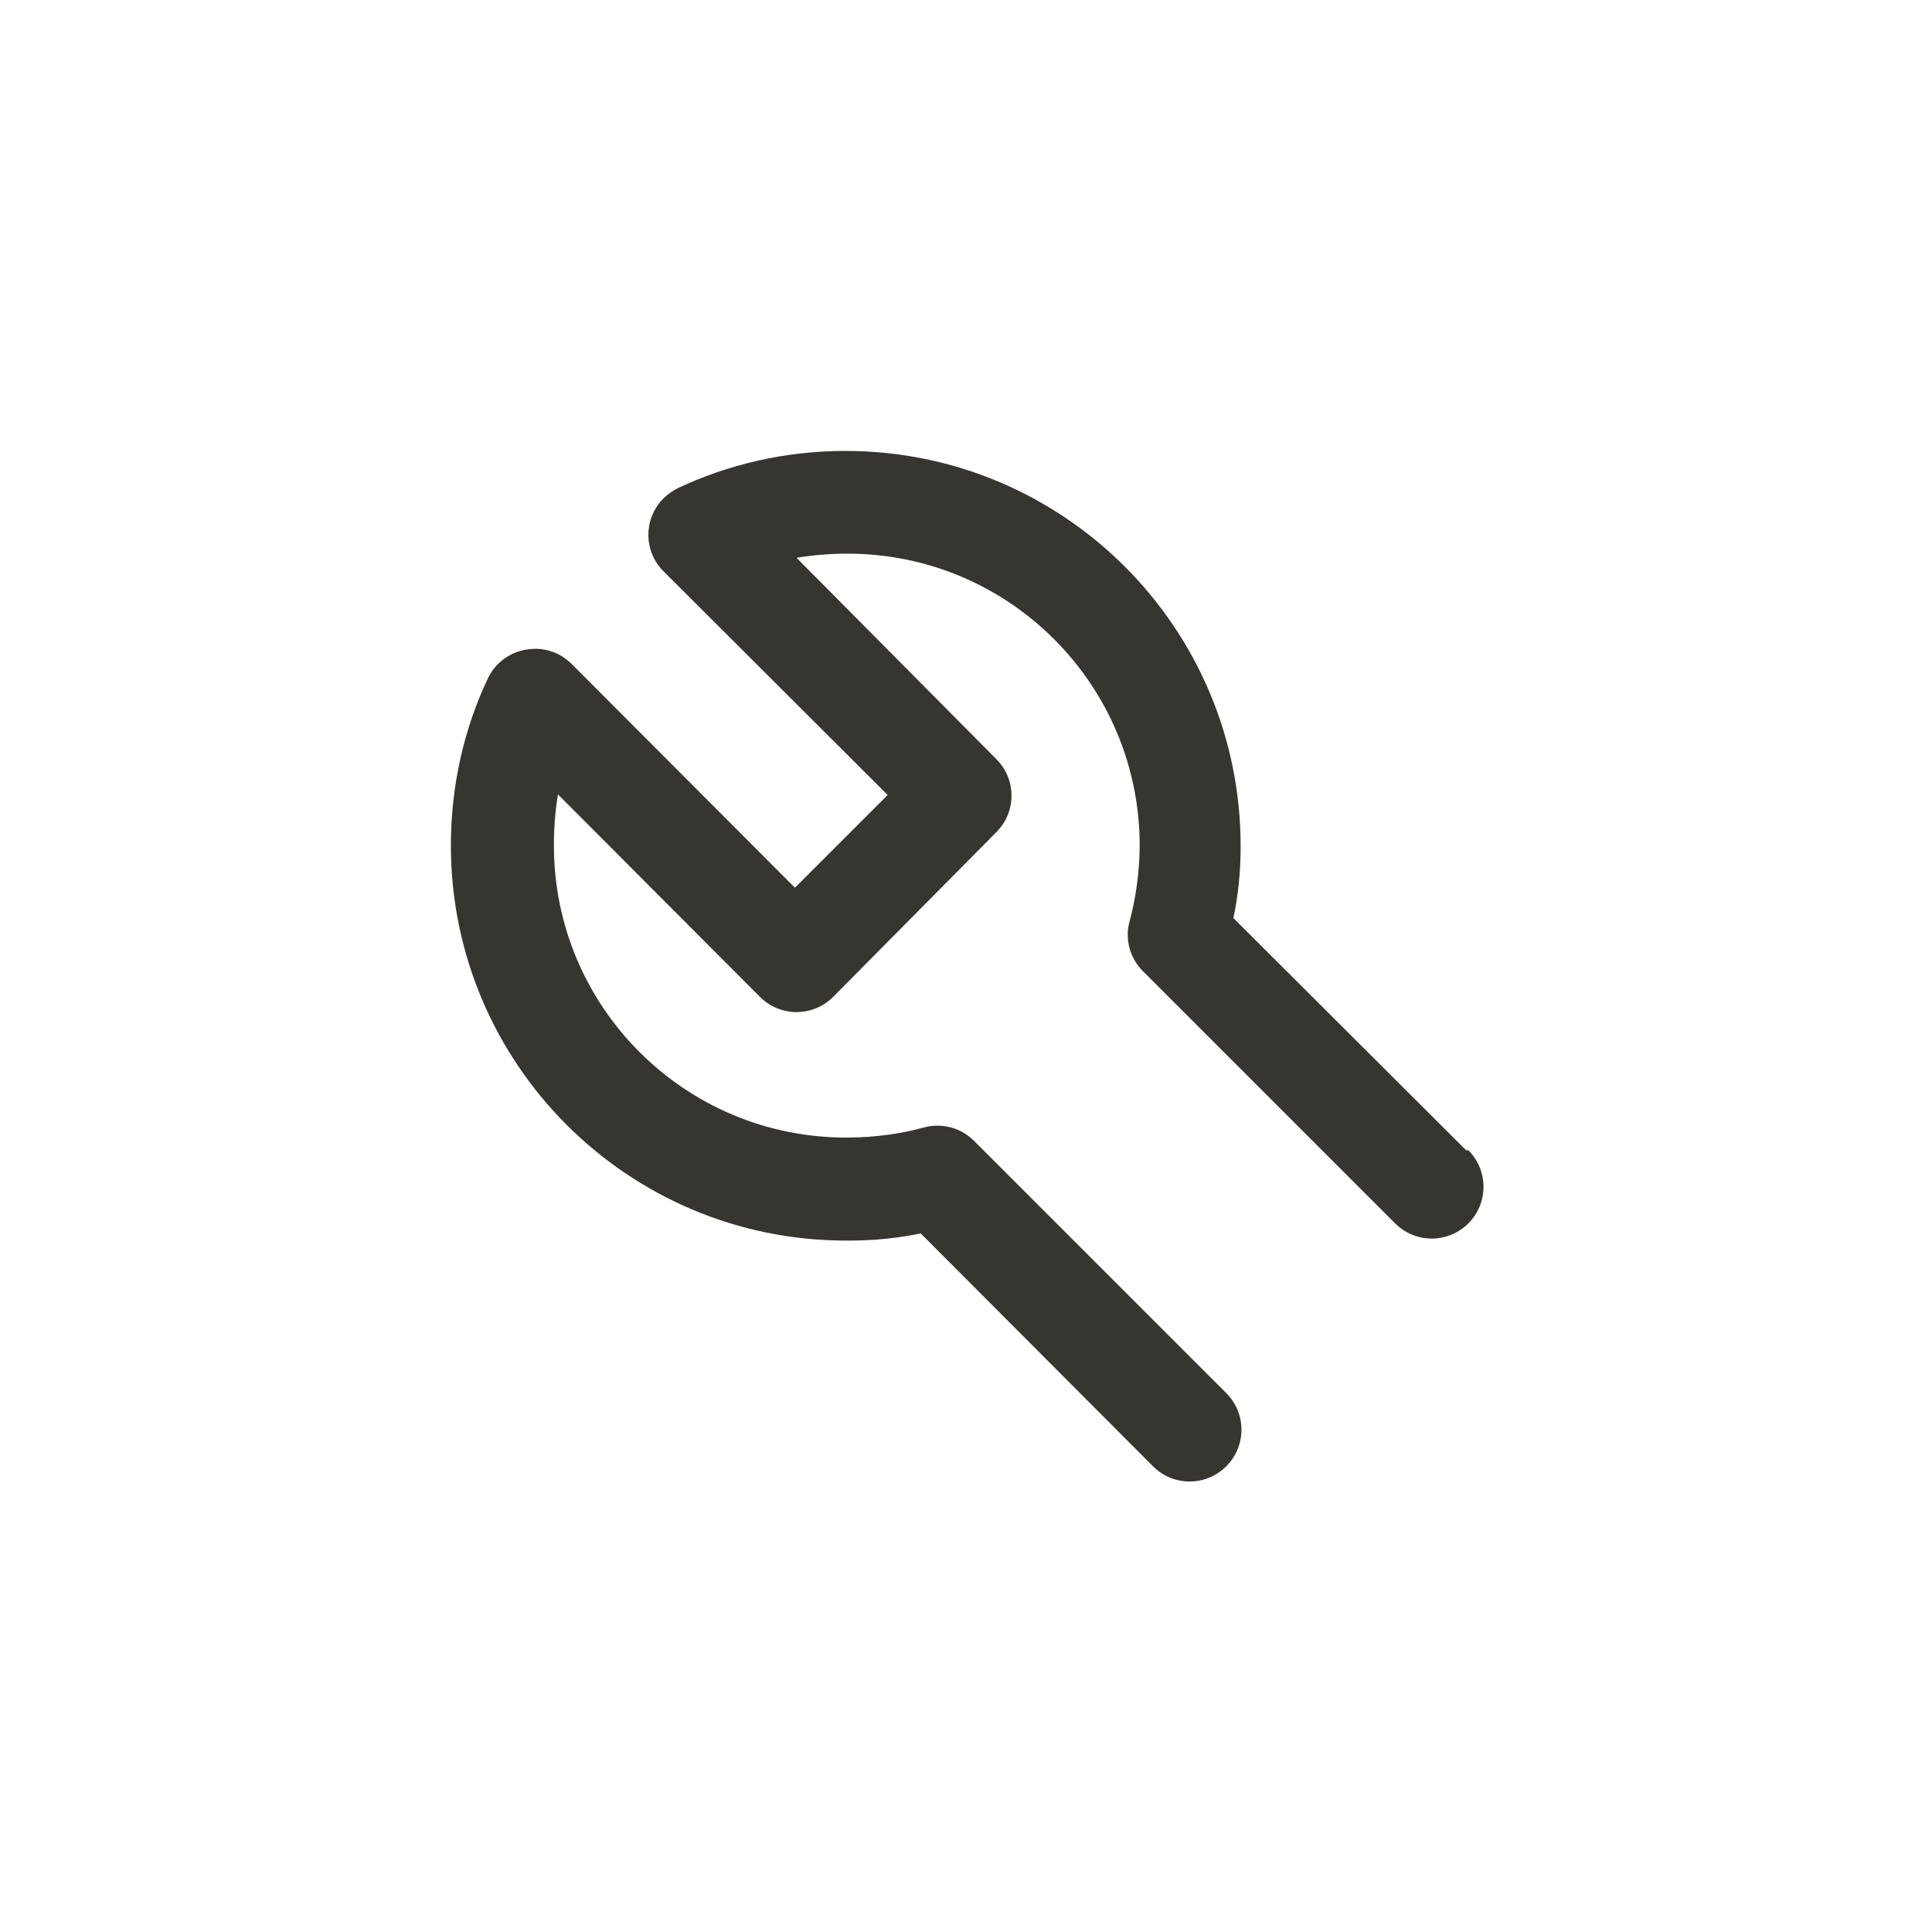 <!-- Generated by IcoMoon.io -->
<svg version="1.1" xmlns="http://www.w3.org/2000/svg" width="40" height="40" viewBox="0 0 40 40">
<title>ul-wrench</title>
<path fill="#37352f" d="M30.358 23.818l-4.822-4.81c0.095-0.442 0.15-0.95 0.15-1.47 0-0.008 0-0.017 0-0.025v0.002c-0.002-4.518-3.664-8.179-8.182-8.179-1.254 0-2.443 0.282-3.506 0.787l0.050-0.021c-0.317 0.147-0.546 0.436-0.607 0.783l-0.001 0.006c-0.010 0.055-0.016 0.118-0.016 0.182 0 0.295 0.12 0.563 0.314 0.756v0l4.64 4.63-1.92 1.92-4.63-4.64c-0.192-0.189-0.456-0.306-0.747-0.306-0.068 0-0.134 0.006-0.198 0.018l0.006-0.001c-0.351 0.060-0.64 0.285-0.786 0.591l-0.002 0.006c-0.483 1.013-0.766 2.202-0.766 3.456 0 4.518 3.663 8.182 8.182 8.182 0.018 0 0.036 0 0.054 0h-0.002c0.007 0 0.015 0 0.023 0 0.52 0 1.028-0.054 1.518-0.158l-0.048 0.009 4.81 4.822c0.194 0.195 0.462 0.315 0.758 0.315s0.564-0.121 0.758-0.315v0c0.195-0.194 0.315-0.462 0.315-0.758s-0.121-0.564-0.315-0.758l-5.226-5.226c-0.193-0.191-0.458-0.31-0.752-0.31-0.093 0-0.183 0.012-0.269 0.034l0.007-0.002c-0.473 0.132-1.016 0.21-1.576 0.214h-0.002c-0.016 0-0.034 0-0.054 0-3.337 0-6.042-2.702-6.048-6.037v-0.001c0-0.007 0-0.016 0-0.025 0-0.368 0.031-0.729 0.090-1.080l-0.006 0.038 4.182 4.192c0.194 0.195 0.462 0.315 0.758 0.315s0.564-0.121 0.758-0.315l3.392-3.424c0.186-0.192 0.3-0.453 0.3-0.742s-0.114-0.55-0.3-0.742v0l-4.15-4.182c0.316-0.054 0.681-0.086 1.052-0.086 0.005 0 0.010 0 0.015 0h-0.001c3.336 0.006 6.038 2.711 6.038 6.048 0 0 0 0 0 0v0c-0.004 0.563-0.082 1.106-0.224 1.622l0.010-0.044c-0.021 0.078-0.033 0.169-0.033 0.262 0 0.294 0.118 0.559 0.31 0.752l5.226 5.226c0.194 0.194 0.462 0.314 0.758 0.314 0.591 0 1.071-0.479 1.071-1.071 0-0.296-0.12-0.563-0.314-0.758v0z"></path>
</svg>
